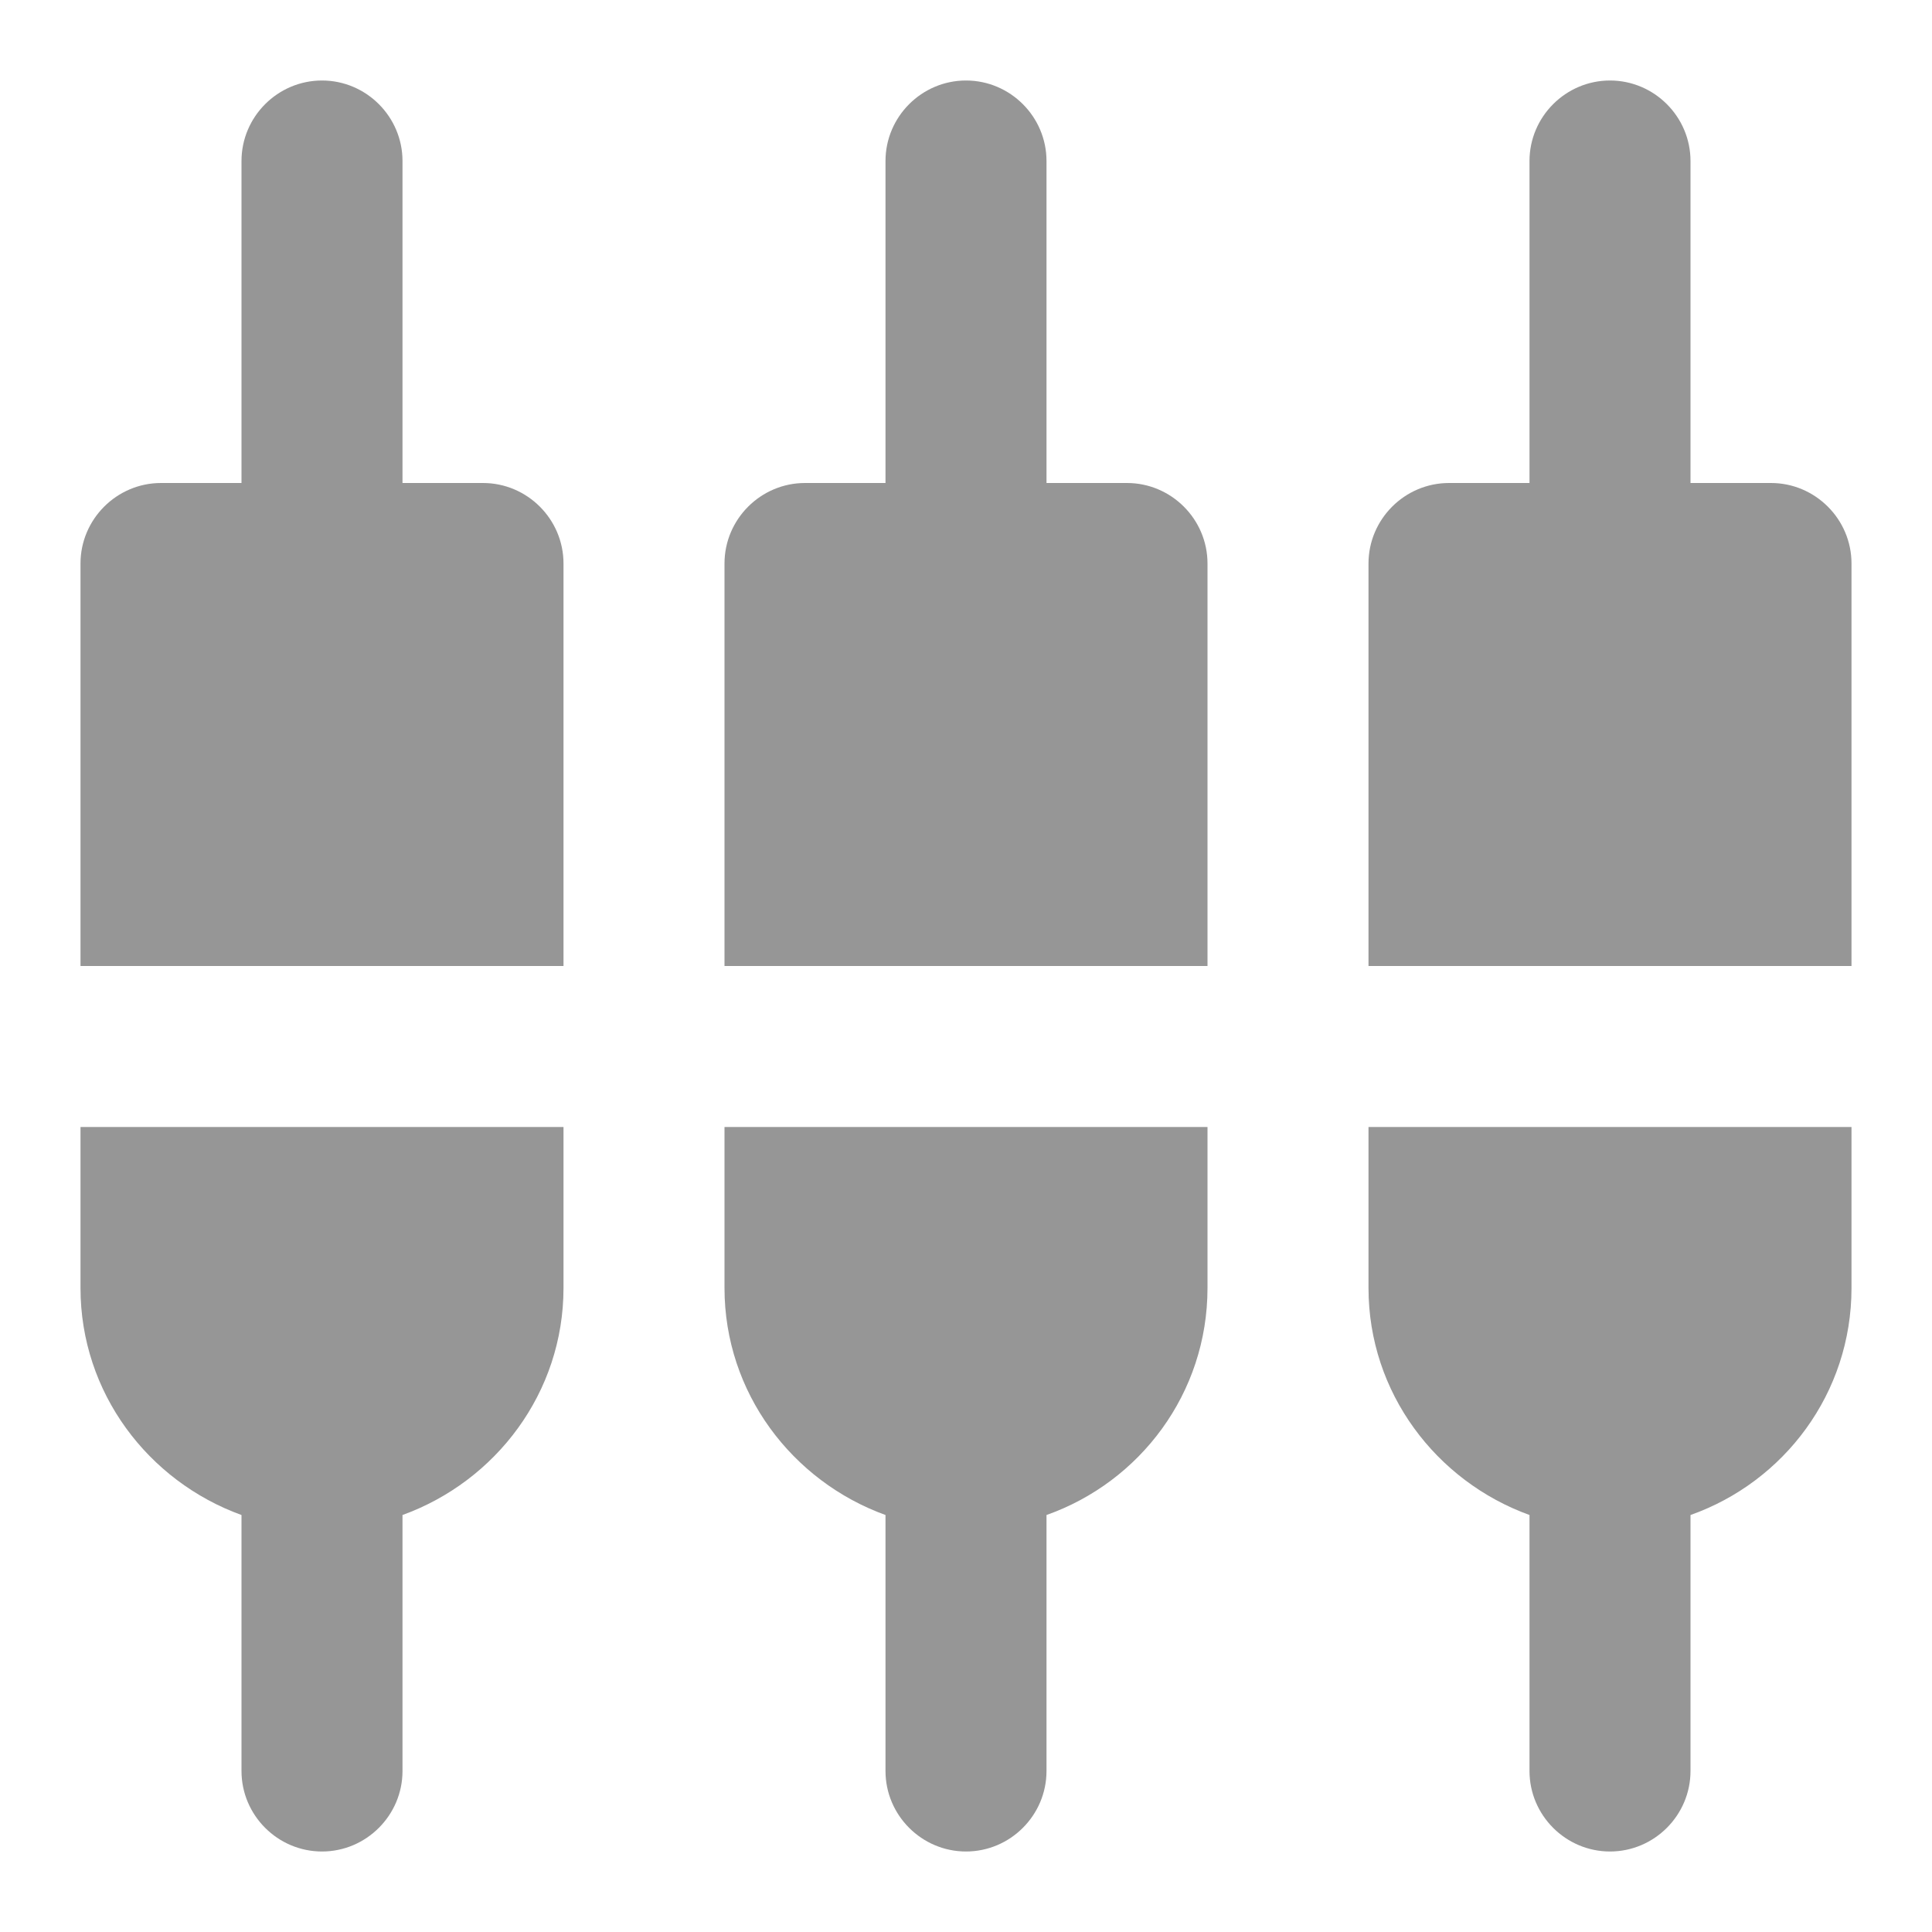<svg width="24" height="24" viewBox="0 0 24 24" fill="none" xmlns="http://www.w3.org/2000/svg">
<g id="settings_input_component">
<path id="Icon" fill-rule="evenodd" clip-rule="evenodd" d="M5 2C5 1.45 4.55 1 4 1C3.45 1 3 1.45 3 2V6H2C1.45 6 1 6.45 1 7V12H7V7C7 6.45 6.55 6 6 6H5V2ZM9 16C9 17.3 9.84 18.4 11 18.82V22C11 22.55 11.45 23 12 23C12.55 23 13 22.55 13 22V18.82C14.16 18.41 15 17.31 15 16V14H9V16ZM1 16C1 17.3 1.84 18.4 3 18.82V22C3 22.55 3.45 23 4 23C4.55 23 5 22.55 5 22V18.82C6.16 18.4 7 17.3 7 16V14H1V16ZM21 6V2C21 1.45 20.55 1 20 1C19.45 1 19 1.45 19 2V6H18C17.45 6 17 6.45 17 7V12H23V7C23 6.45 22.55 6 22 6H21ZM13 2C13 1.45 12.55 1 12 1C11.45 1 11 1.45 11 2V6H10C9.45 6 9 6.45 9 7V12H15V7C15 6.45 14.55 6 14 6H13V2ZM17 16C17 17.3 17.84 18.4 19 18.82V22C19 22.55 19.45 23 20 23C20.55 23 21 22.55 21 22V18.82C22.16 18.41 23 17.31 23 16V14H17V16Z" fill="#969696"/>
</g>
</svg>

